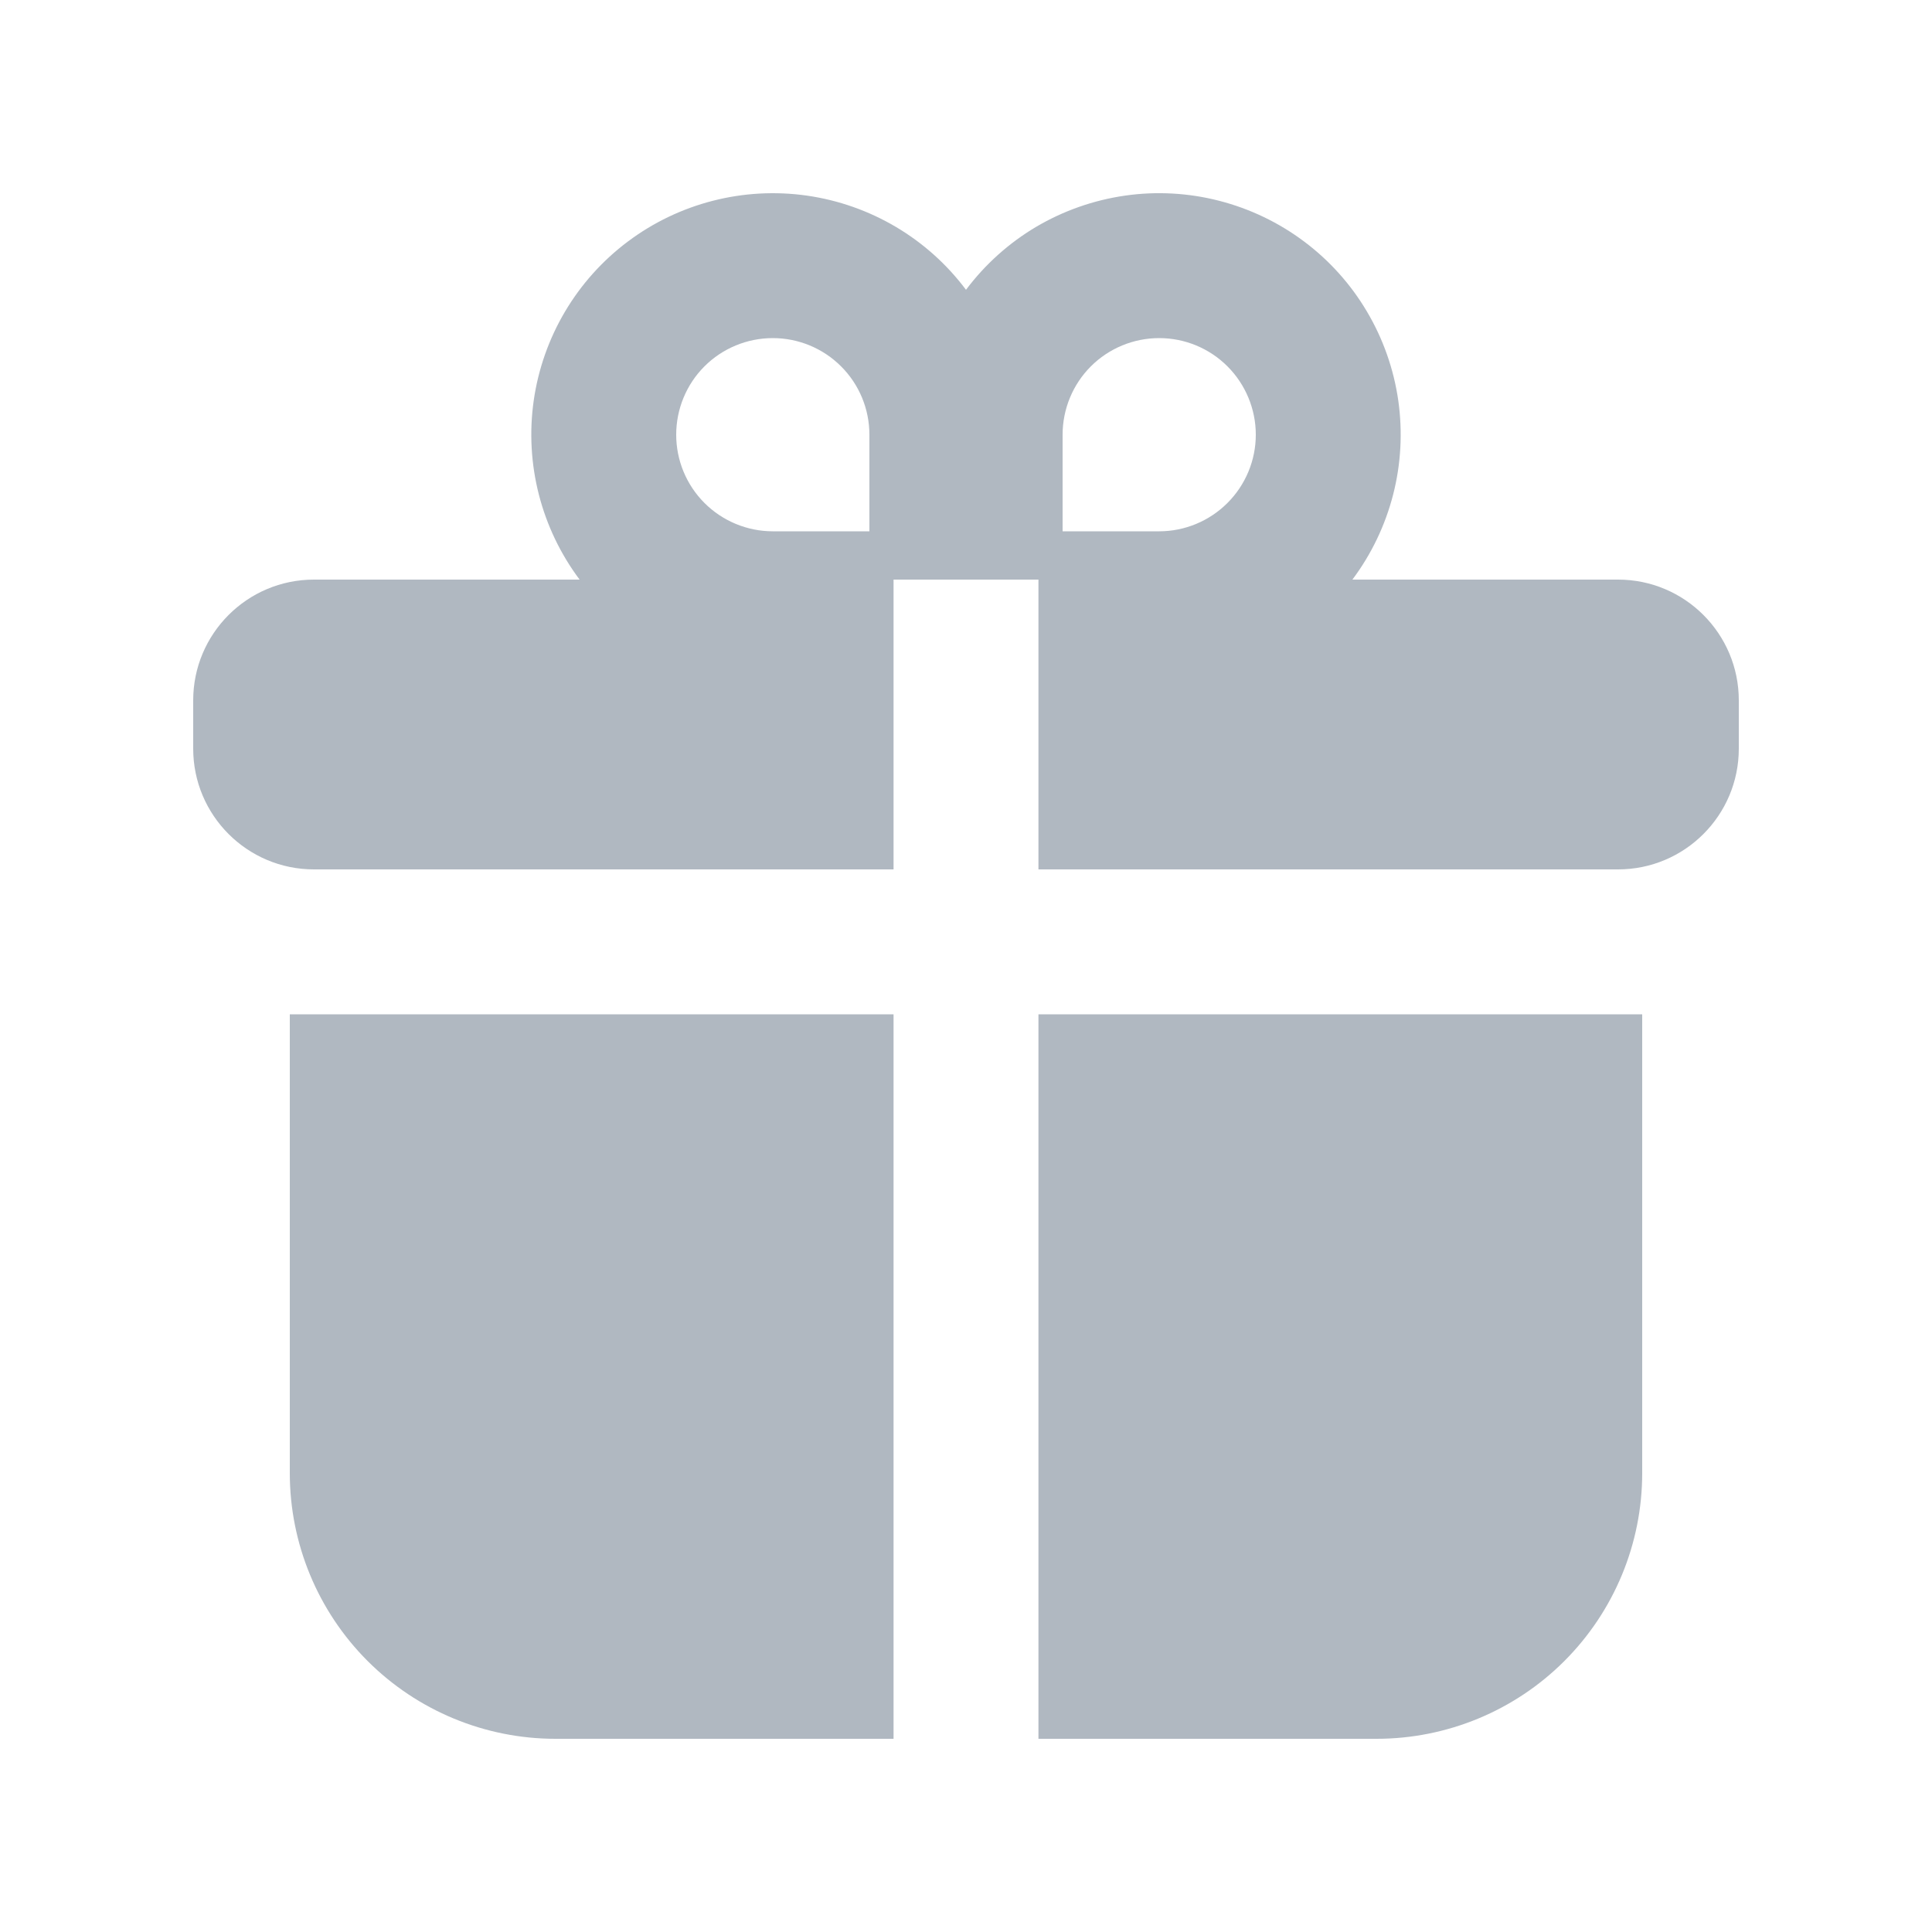 <svg width="24" height="24" viewBox="0 0 24 24" fill="none" xmlns="http://www.w3.org/2000/svg">
<path fill-rule="evenodd" clip-rule="evenodd" d="M16.8 7.2C17.036 6.885 17.208 6.526 17.306 6.144C17.404 5.763 17.425 5.366 17.37 4.976C17.314 4.586 17.182 4.21 16.981 3.871C16.781 3.532 16.515 3.236 16.2 3C15.885 2.764 15.526 2.592 15.144 2.494C14.763 2.396 14.366 2.374 13.976 2.43C13.586 2.486 13.21 2.618 12.871 2.818C12.532 3.019 12.236 3.285 12 3.6C11.523 2.963 10.812 2.543 10.024 2.43C9.237 2.318 8.436 2.523 7.8 3C7.163 3.477 6.743 4.188 6.63 4.976C6.518 5.763 6.723 6.563 7.2 7.2H3.9C3.072 7.2 2.4 7.872 2.4 8.7V9.3C2.4 10.128 3.072 10.8 3.9 10.8H11.1V7.2H12.9V10.8H20.1C20.928 10.8 21.6 10.128 21.6 9.3V8.7C21.6 7.872 20.928 7.2 20.1 7.2H16.8ZM15.6 5.4C15.6 5.718 15.473 6.023 15.248 6.248C15.023 6.473 14.718 6.6 14.4 6.6H13.2V5.4C13.2 5.082 13.326 4.776 13.551 4.551C13.776 4.326 14.082 4.2 14.4 4.2C14.718 4.2 15.023 4.326 15.248 4.551C15.473 4.776 15.6 5.082 15.6 5.4ZM8.4 5.4C8.4 5.718 8.526 6.023 8.751 6.248C8.976 6.473 9.282 6.6 9.6 6.6H10.8V5.4C10.8 5.082 10.674 4.776 10.448 4.551C10.223 4.326 9.918 4.2 9.6 4.2C9.282 4.2 8.976 4.326 8.751 4.551C8.526 4.776 8.4 5.082 8.4 5.4Z" fill="#B0B8C1"/>
<path d="M11.1 12.6H3.6V18.3C3.6 19.175 3.948 20.015 4.567 20.634C5.186 21.252 6.025 21.6 6.9 21.6H11.1V12.6ZM12.9 21.6V12.6H20.4V18.3C20.4 19.175 20.052 20.015 19.433 20.634C18.815 21.252 17.975 21.6 17.1 21.6H12.9Z" fill="#B0B8C1"/>
</svg>
